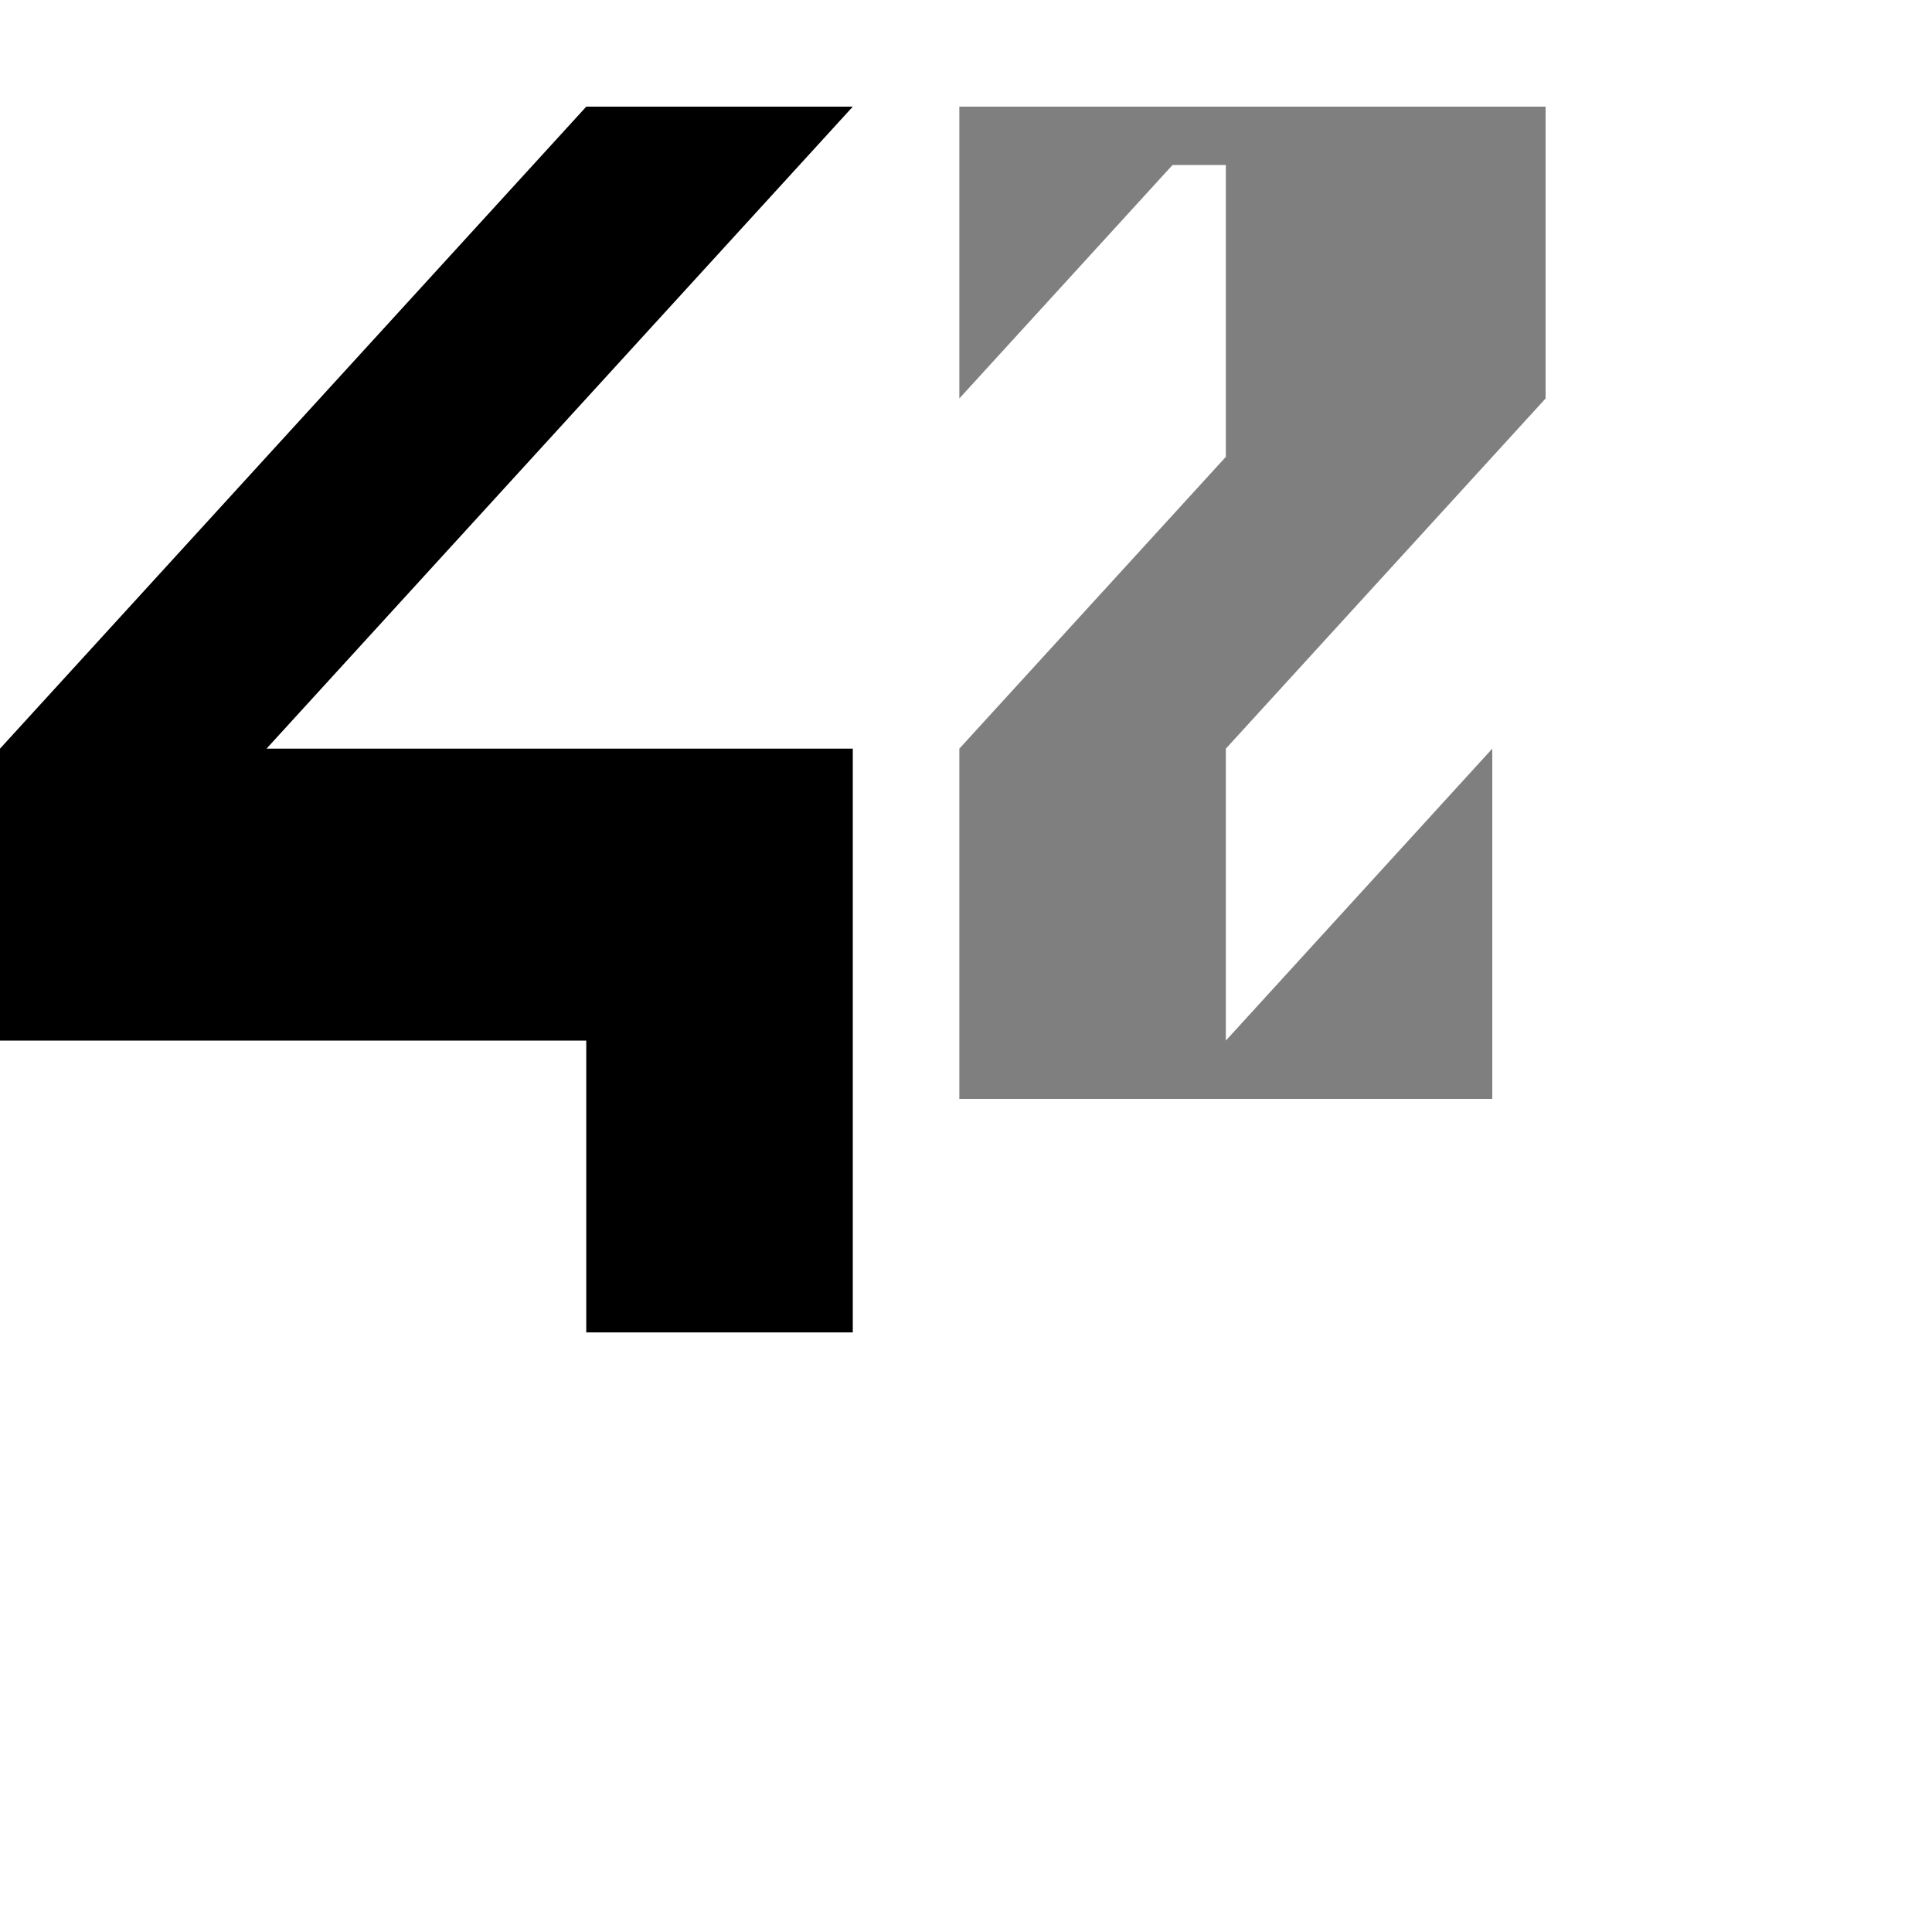 <svg width="20" height="20" viewBox="0 0 20 20" fill="none" xmlns="http://www.w3.org/2000/svg">
<path d="M6.069 1.104H8.828L2.759 7.75H8.828V13.793H6.069V10.772H0V7.75L6.069 1.104Z" fill="currentColor"/>
<path opacity="0.5" d="M9.931 1.104H16V4.125L12.69 7.75V10.772L15.448 7.75V11.376H9.931V7.75L12.69 4.729V1.708H12.138L9.931 4.125V1.104Z" fill="currentColor"/>
</svg>

